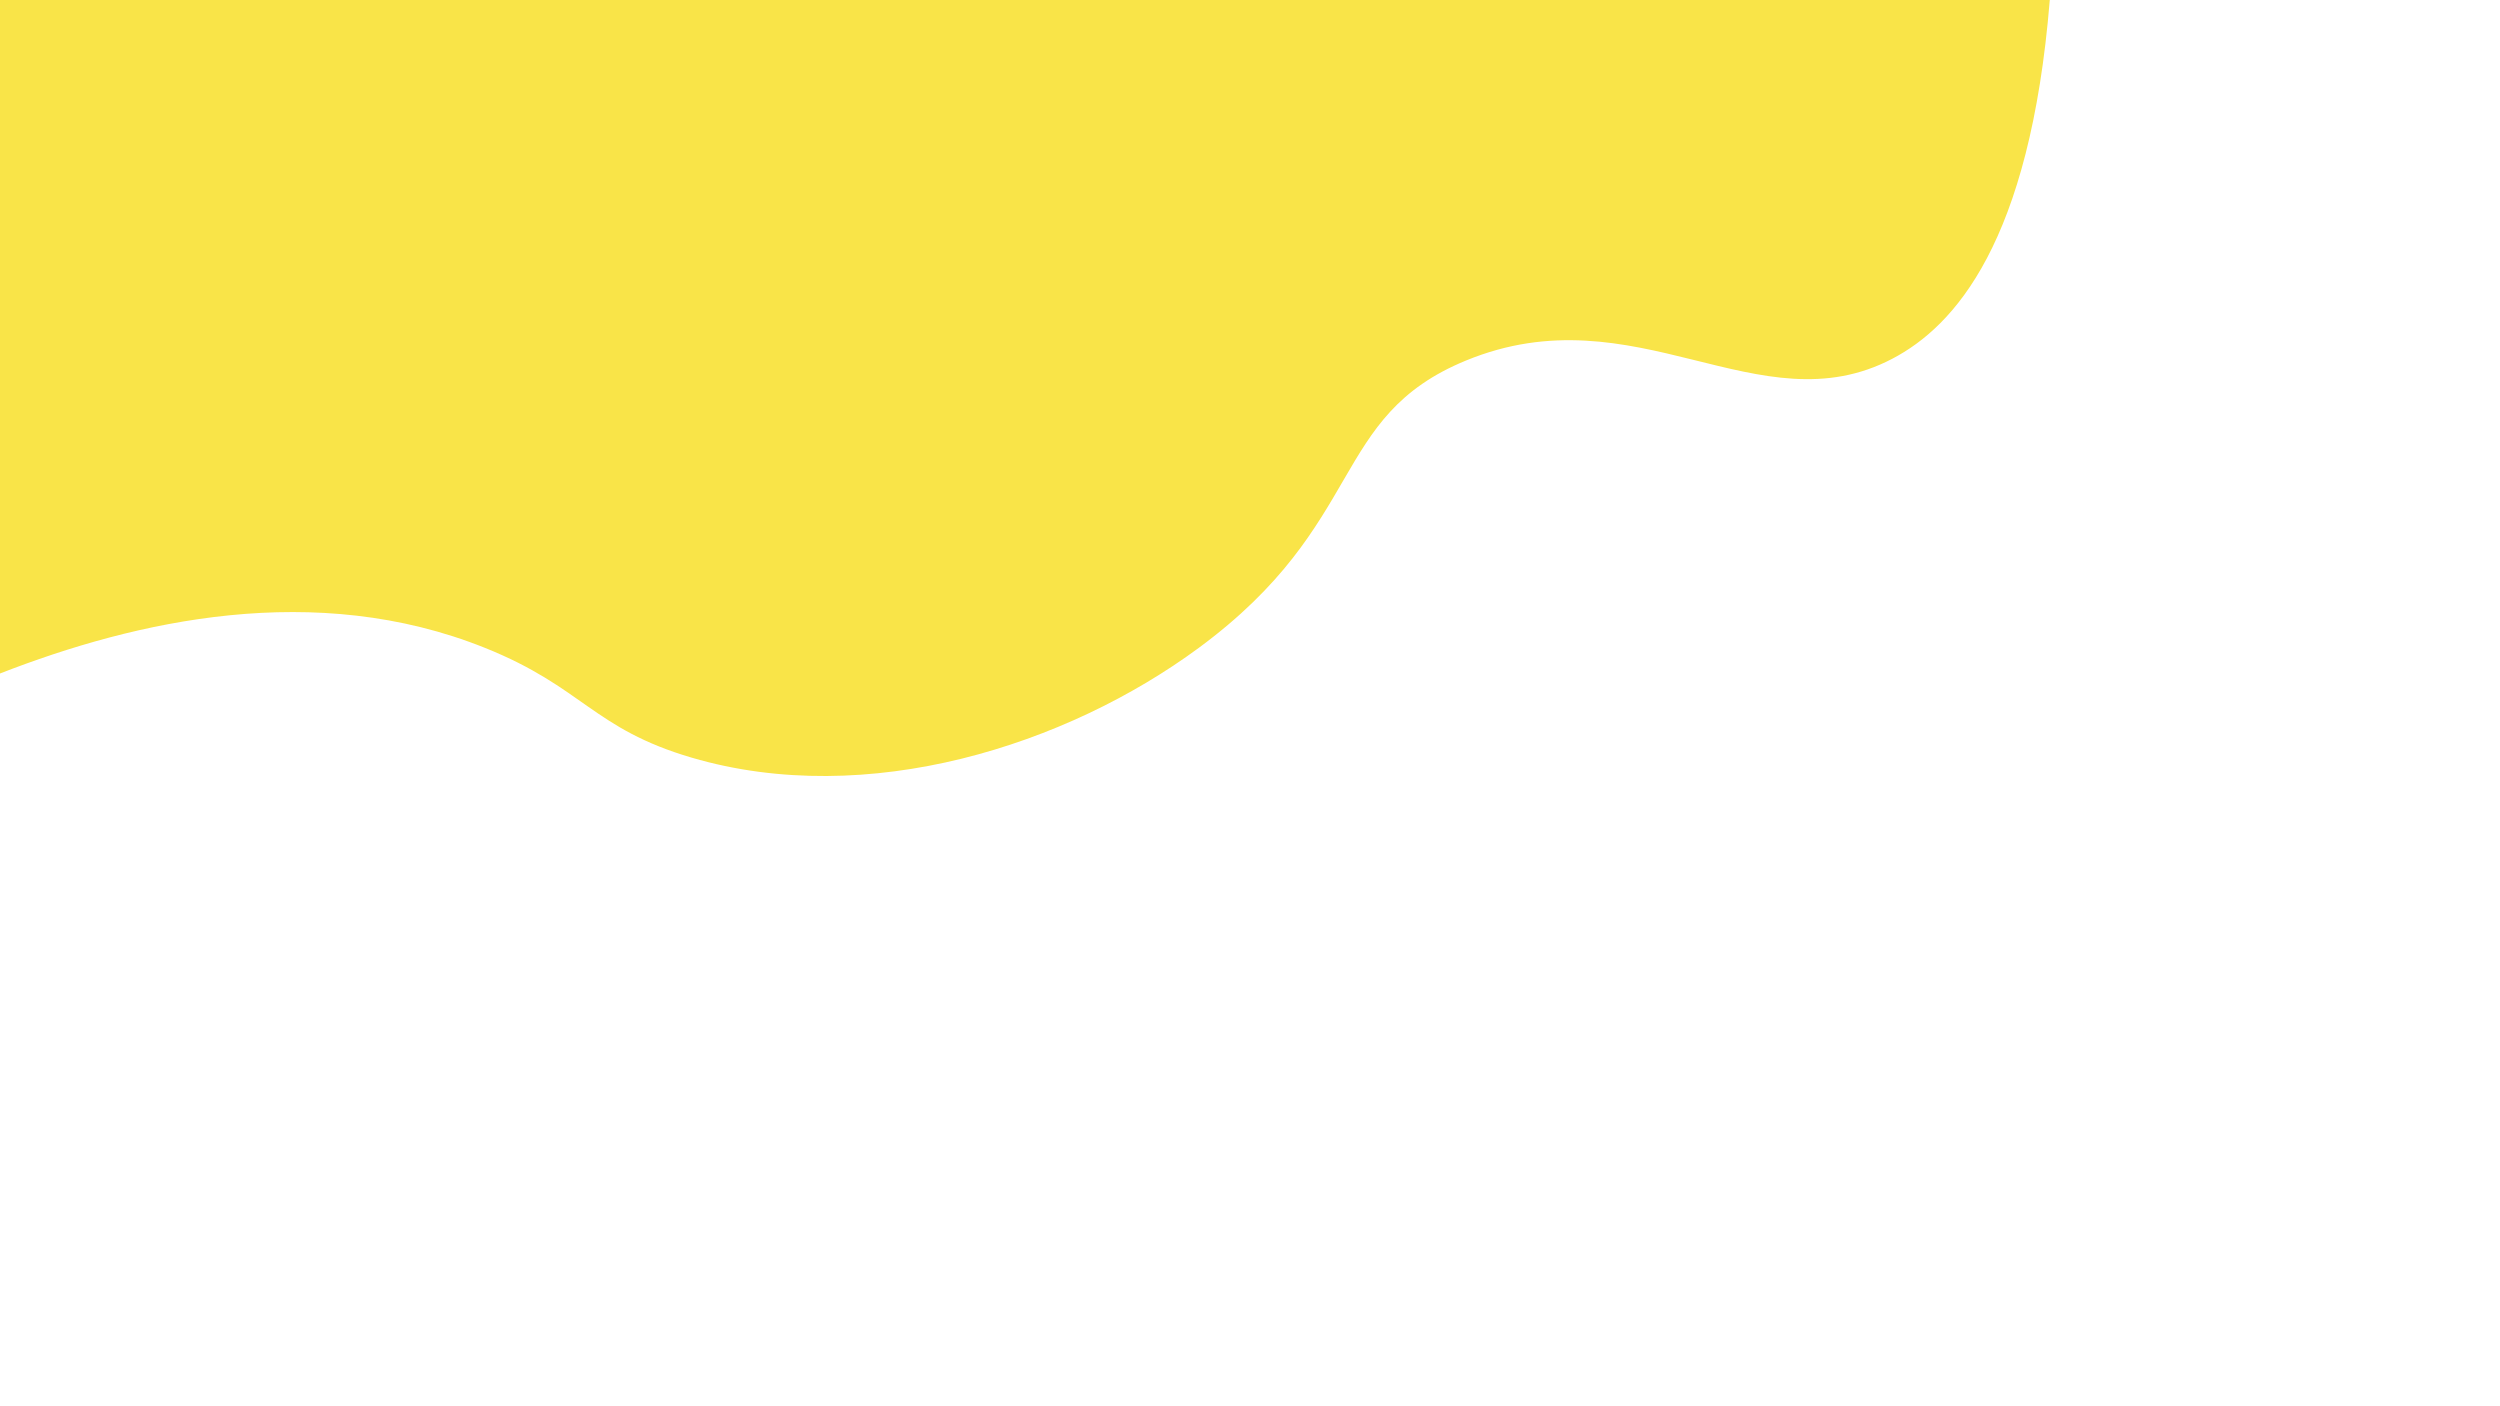 <svg id="Layer_11_copy" data-name="Layer 11 copy" xmlns="http://www.w3.org/2000/svg" viewBox="0 0 1366 768"><defs><style>.cls-1{fill:#f9e448;}</style></defs><title>canary-bgsvg</title><path class="cls-1" d="M0,0H1120c-10.83,132.65-52.06,178.2-86,196-73,38.28-140.23-37.16-233,1-74.71,30.74-53.79,89-146,157-72.18,53.23-180.86,88.21-277,60-54-15.84-59.39-38.5-113-60C172.21,316.79,74.4,339,0,368Z"/></svg>